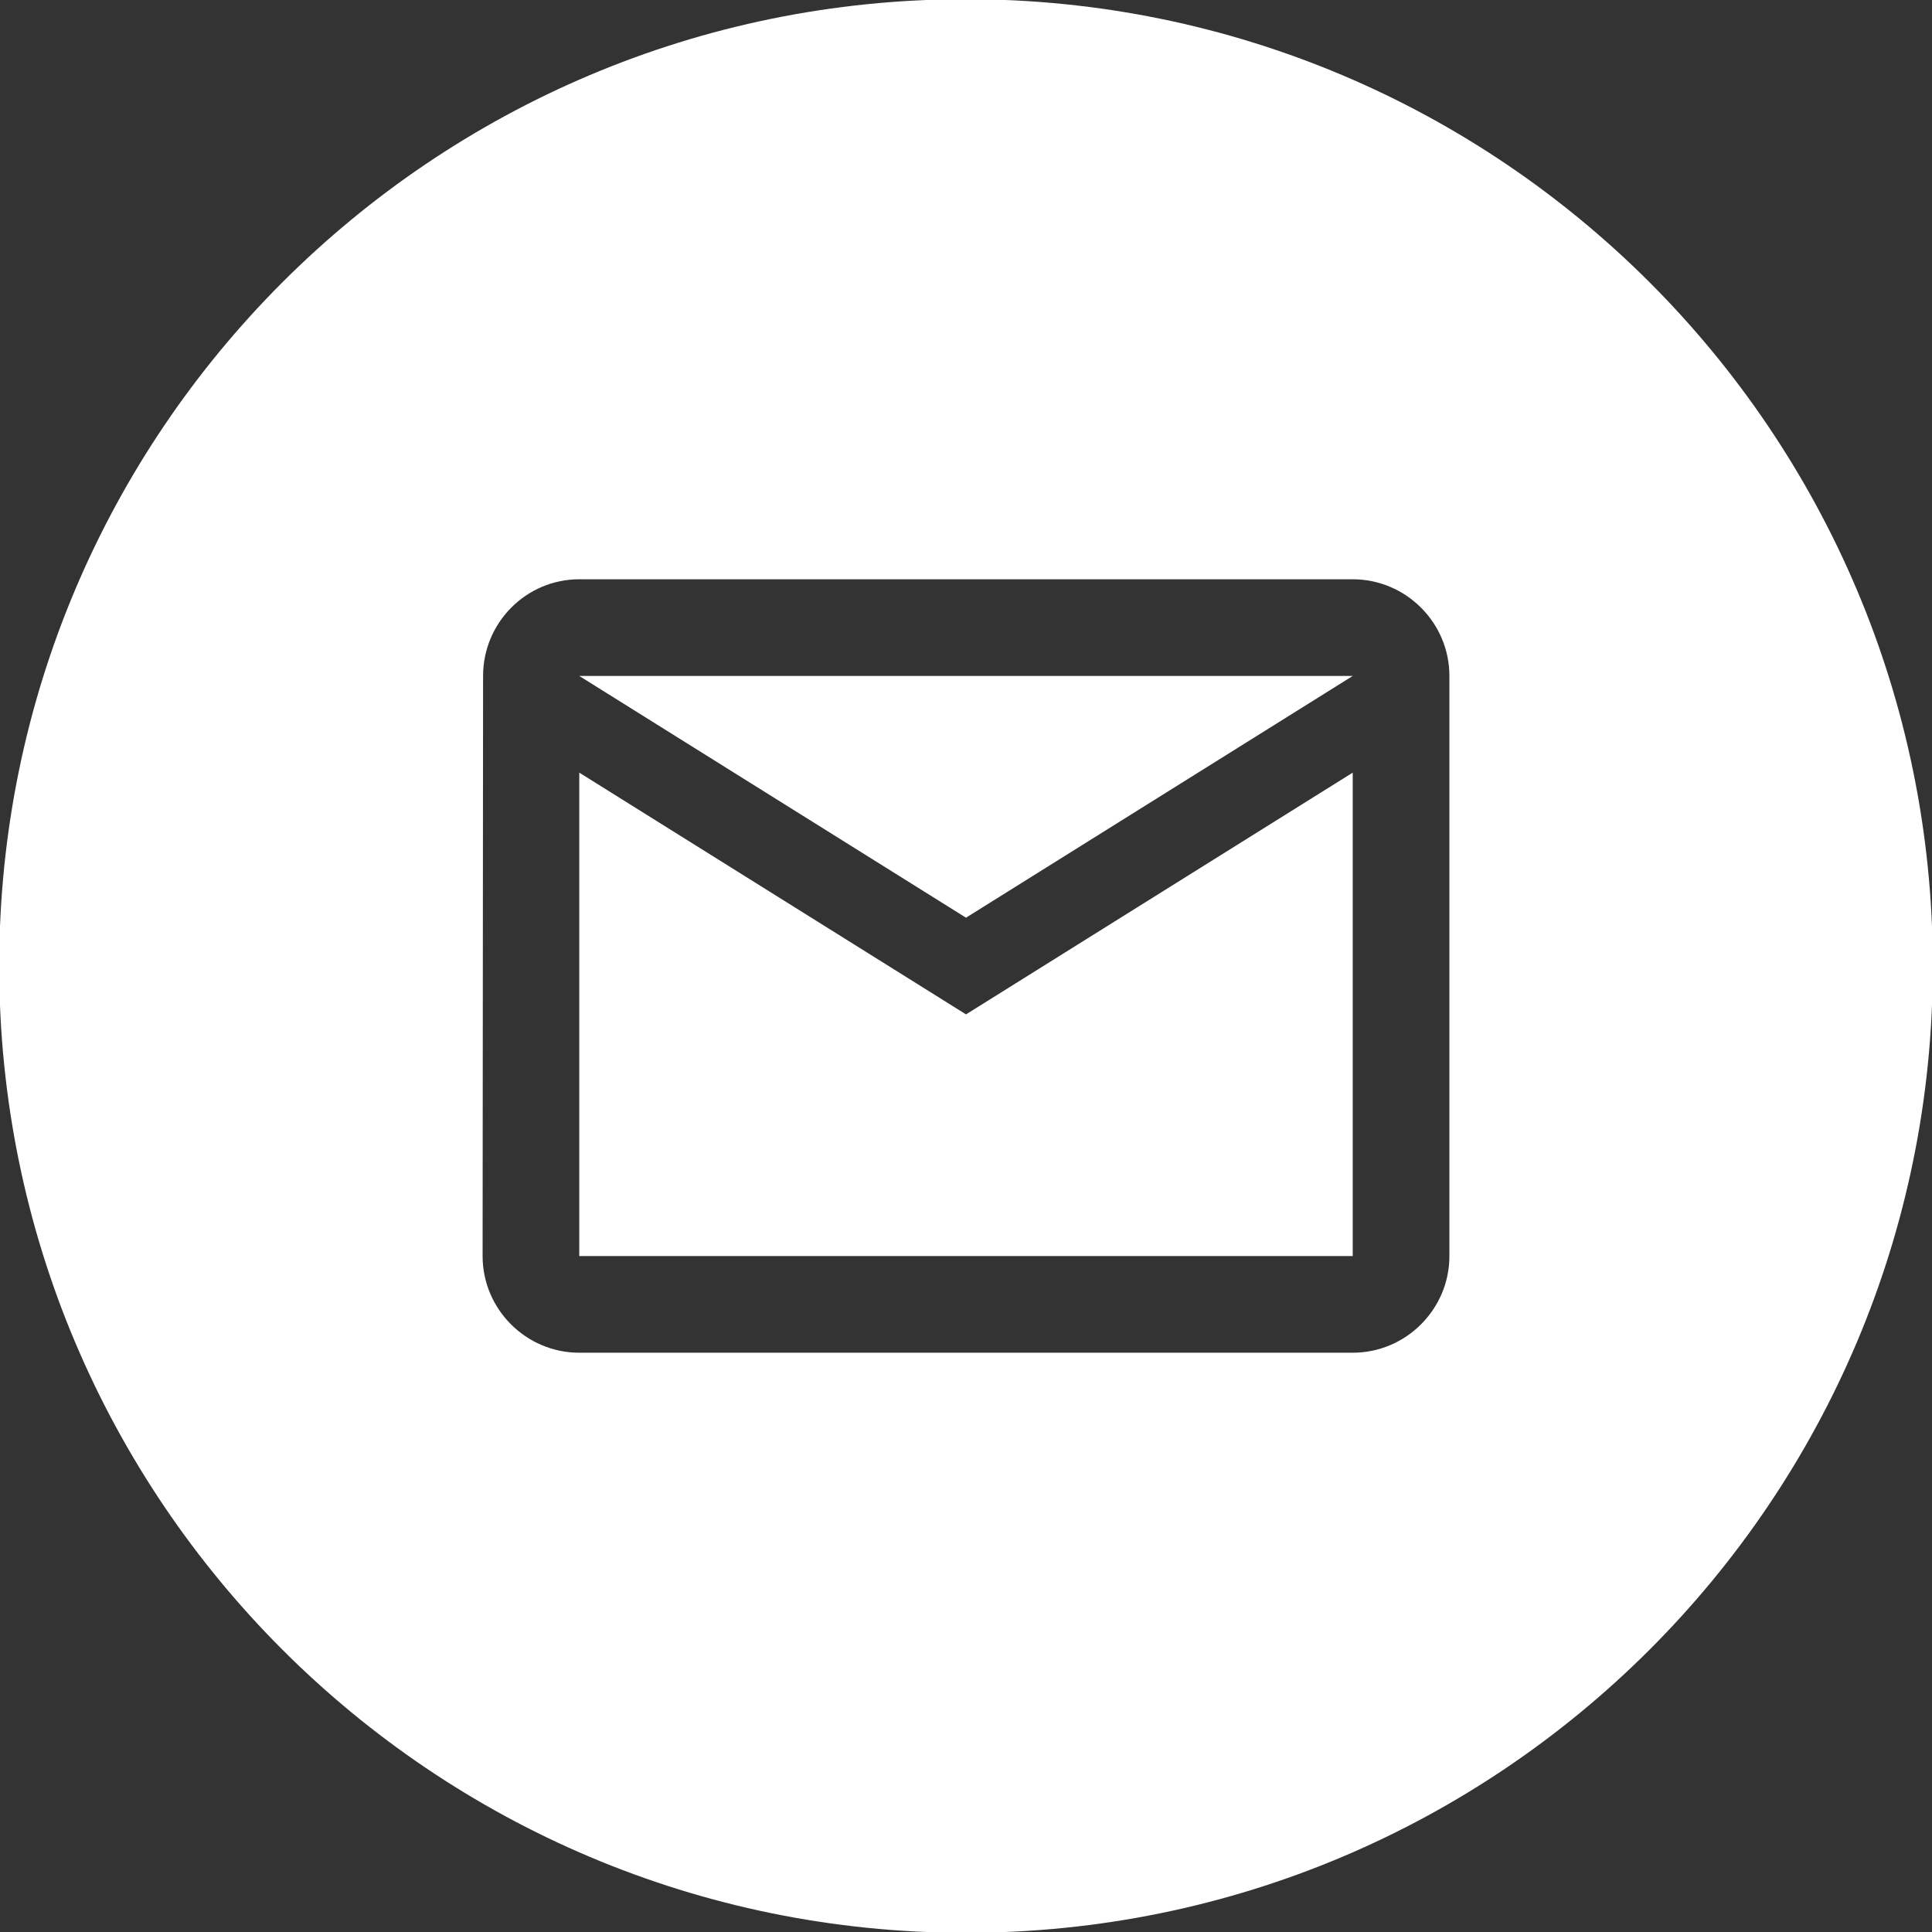<?xml version="1.0" encoding="UTF-8" standalone="no"?>
<!-- Uploaded to: SVG Repo, www.svgrepo.com, Generator: SVG Repo Mixer Tools -->

<svg
   width="100px"
   height="100px"
   viewBox="0 0 24 24"
   fill="none"
   version="1.1"
   xmlns="http://www.w3.org/2000/svg">
  <rect x="0" y="0" width="24" height="24" fill="#333333" stroke="none"/>
  <path
     fill-rule="evenodd"
     clip-rule="evenodd"
     d="m 24.01,12 c 0,6.633 -5.377,12.01 -12.01,12.01 -6.633,0 -12.01,-5.377 -12.01,-12.01 0,-6.633 5.377,-12.01 12.01,-12.01 6.633,0 12.01,5.377 12.01,12.01 z M 6.001,8.397 c 0,-0.661 0.534,-1.201 1.195,-1.201 h 9.608 c 0.661,0 1.201,0.54 1.201,1.201 v 7.206 c 0,0.661 -0.54,1.201 -1.201,1.201 H 7.196 c -0.661,0 -1.201,-0.54 -1.201,-1.201 z M 12,12.601 7.196,9.598 V 15.603 H 16.804 V 9.598 Z m 0,-1.201 -4.804,-3.003 h 9.608 z"
     fill="#fff"
     id="path1"
     style="stroke-width:1.201" />
</svg>
